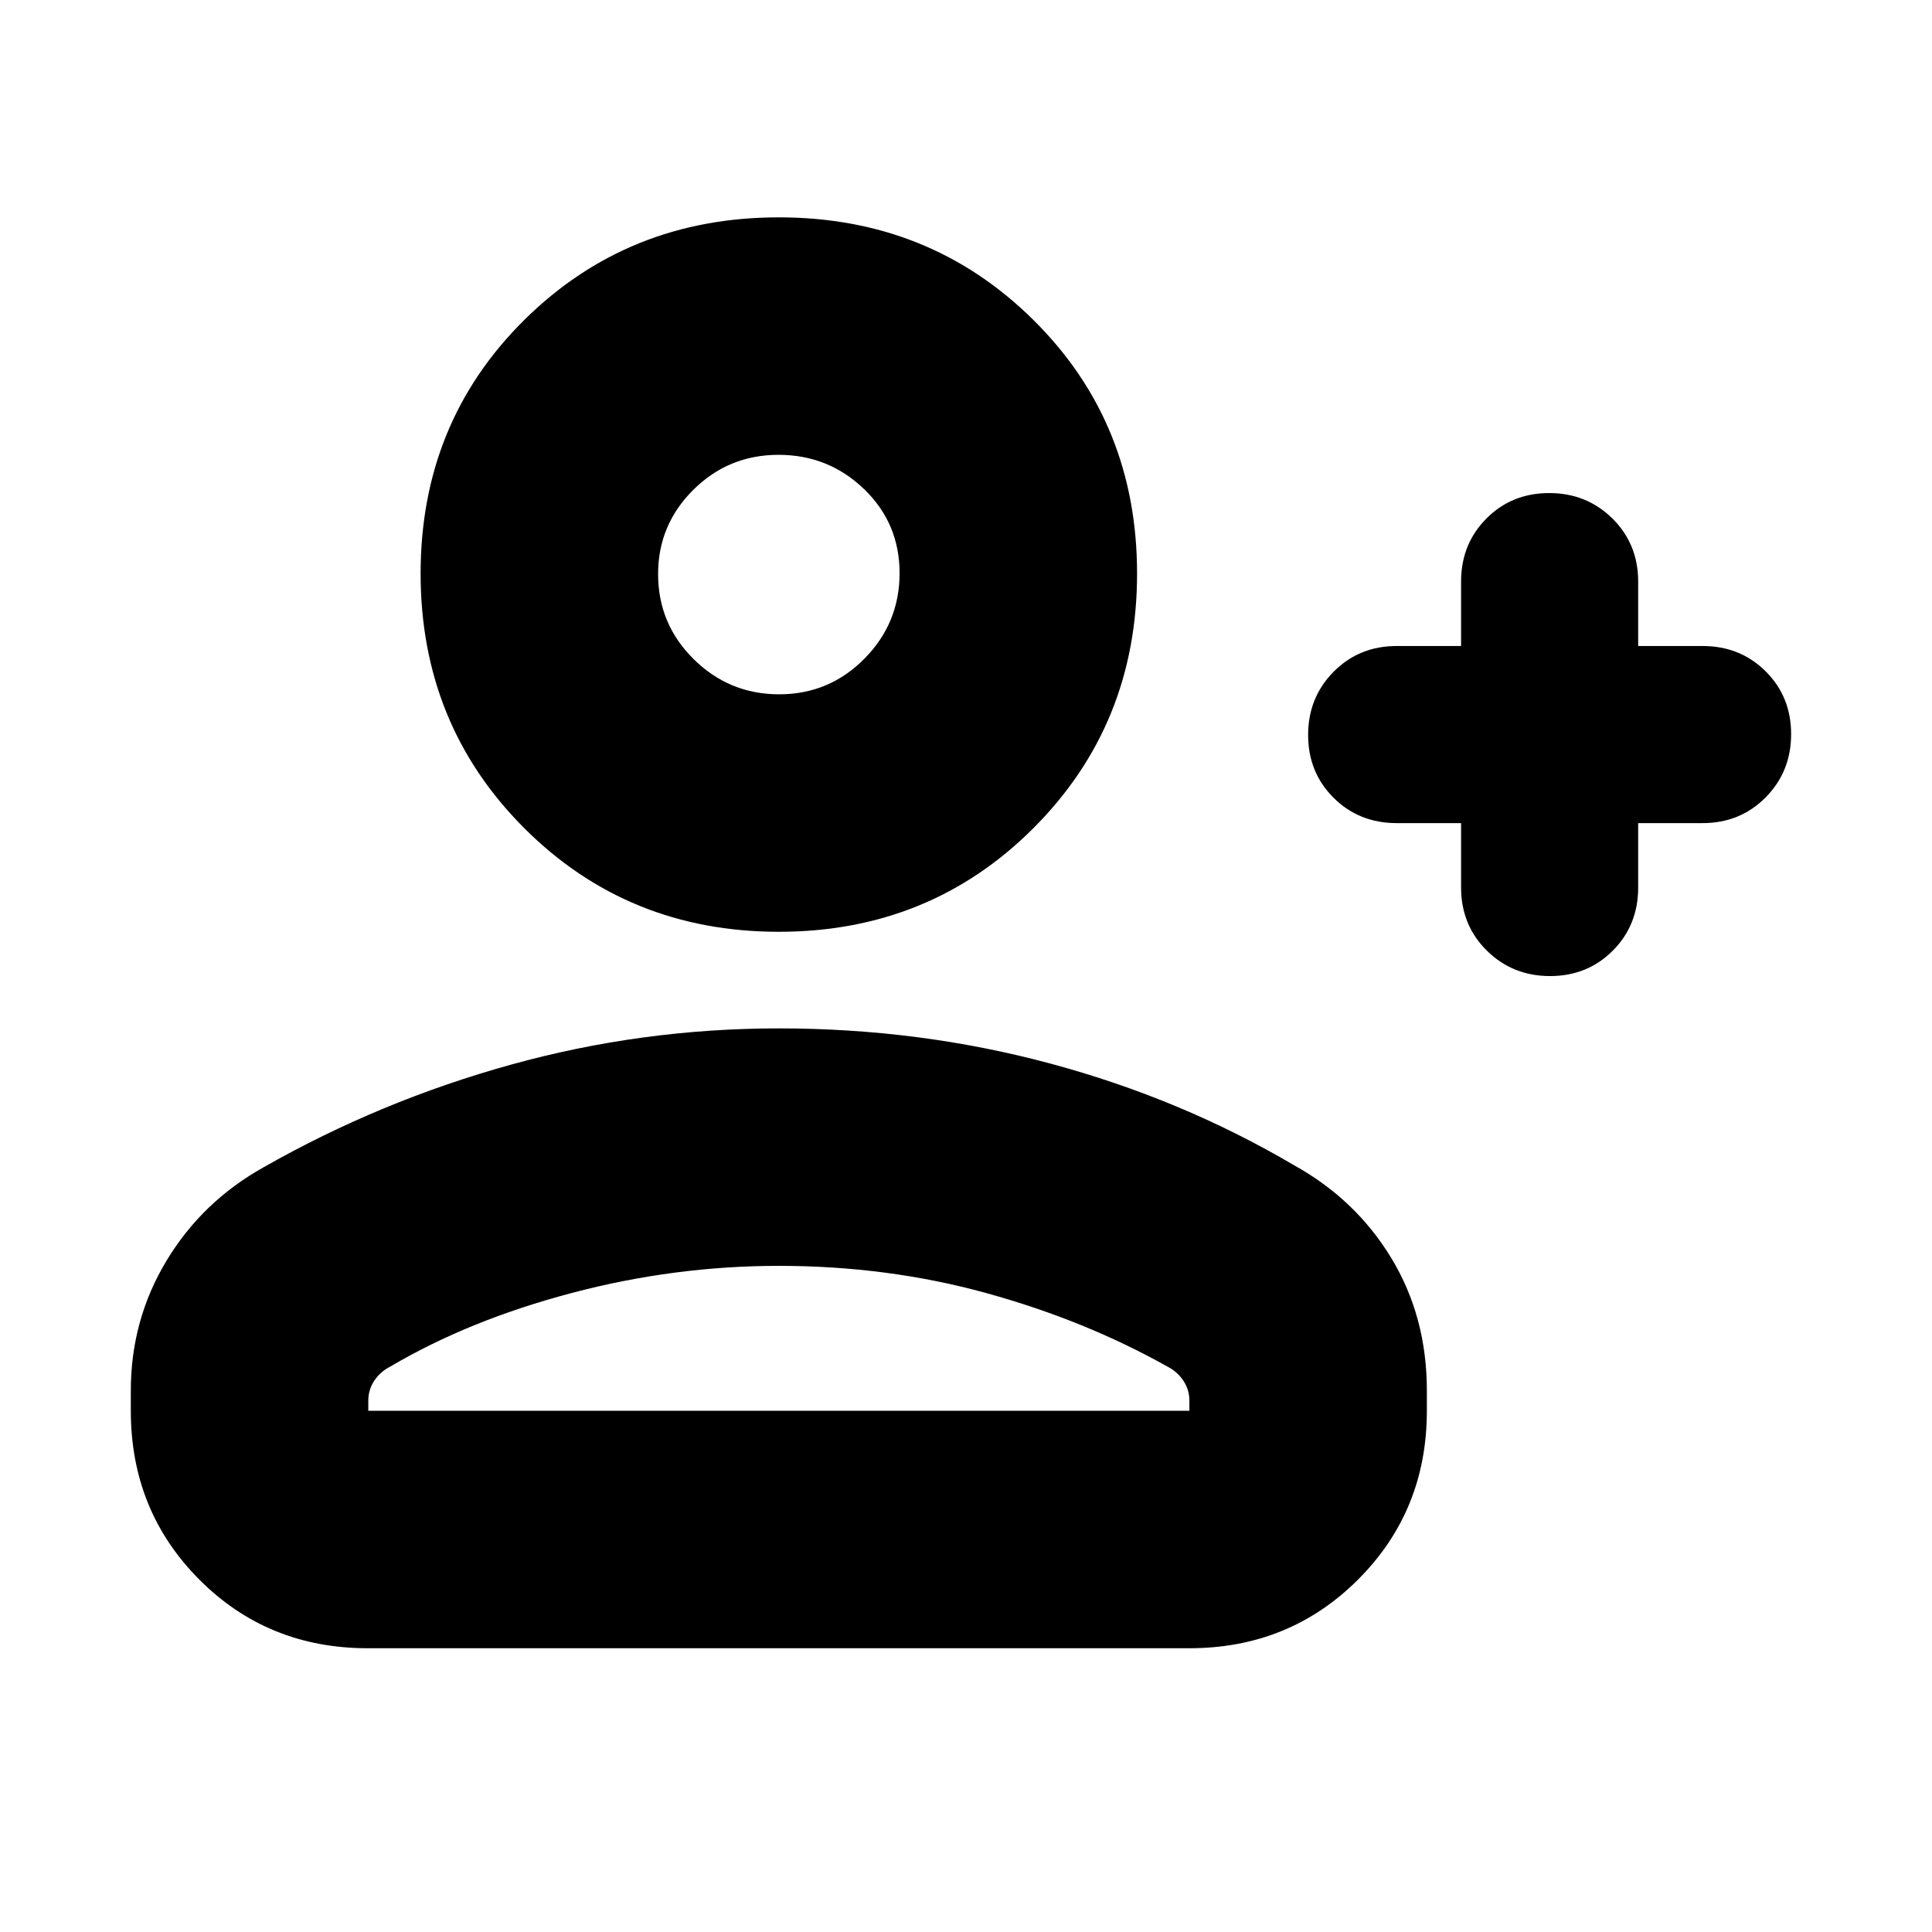 <svg xmlns="http://www.w3.org/2000/svg" height="20" viewBox="0 -960 960 960" width="20"><path d="M726-551h-32q-18.7 0-31.35-12.589-12.65-12.59-12.65-31.2 0-18.611 12.65-31.411T694-639h32v-32q0-18.7 12.589-31.35 12.59-12.65 31.2-12.65 18.611 0 31.411 12.65T814-671v32h32q18.7 0 31.35 12.589 12.65 12.59 12.65 31.2 0 18.611-12.65 31.411T846-551h-32v32q0 18.7-12.589 31.35-12.59 12.65-31.2 12.65-18.611 0-31.411-12.65T726-519v-32Zm-339 54q-75 0-126.5-51.5T209-675q0-75 51.5-126T387-852q75 0 126.5 51T565-675q0 75-51.5 126.5T387-497ZM65-259v-10q0-35.082 17.695-64.489Q100.391-362.896 131-380q58-33 122.959-51T387-449q70 0 135 17.5T643-381q30.609 16.958 48.305 46.089Q709-305.78 709-269v10q0 49.7-34.162 83.85Q640.676-141 590.96-141H182.717Q133-141 99-175.15T65-259Zm118 0h408v-5q0-5.5-3.025-10T580-281q-41-23-90-36.5T387-331q-52 0-103 13.5T194-281q-4.95 2.5-7.975 7Q183-269.5 183-264v5Zm204.177-356Q412-615 429.5-632.677t17.5-42.5Q447-700 429.323-717t-42.5-17Q362-734 344.5-716.606 327-699.213 327-674.788q0 24.838 17.677 42.313t42.5 17.475ZM387-676Zm0 417Z"/></svg>